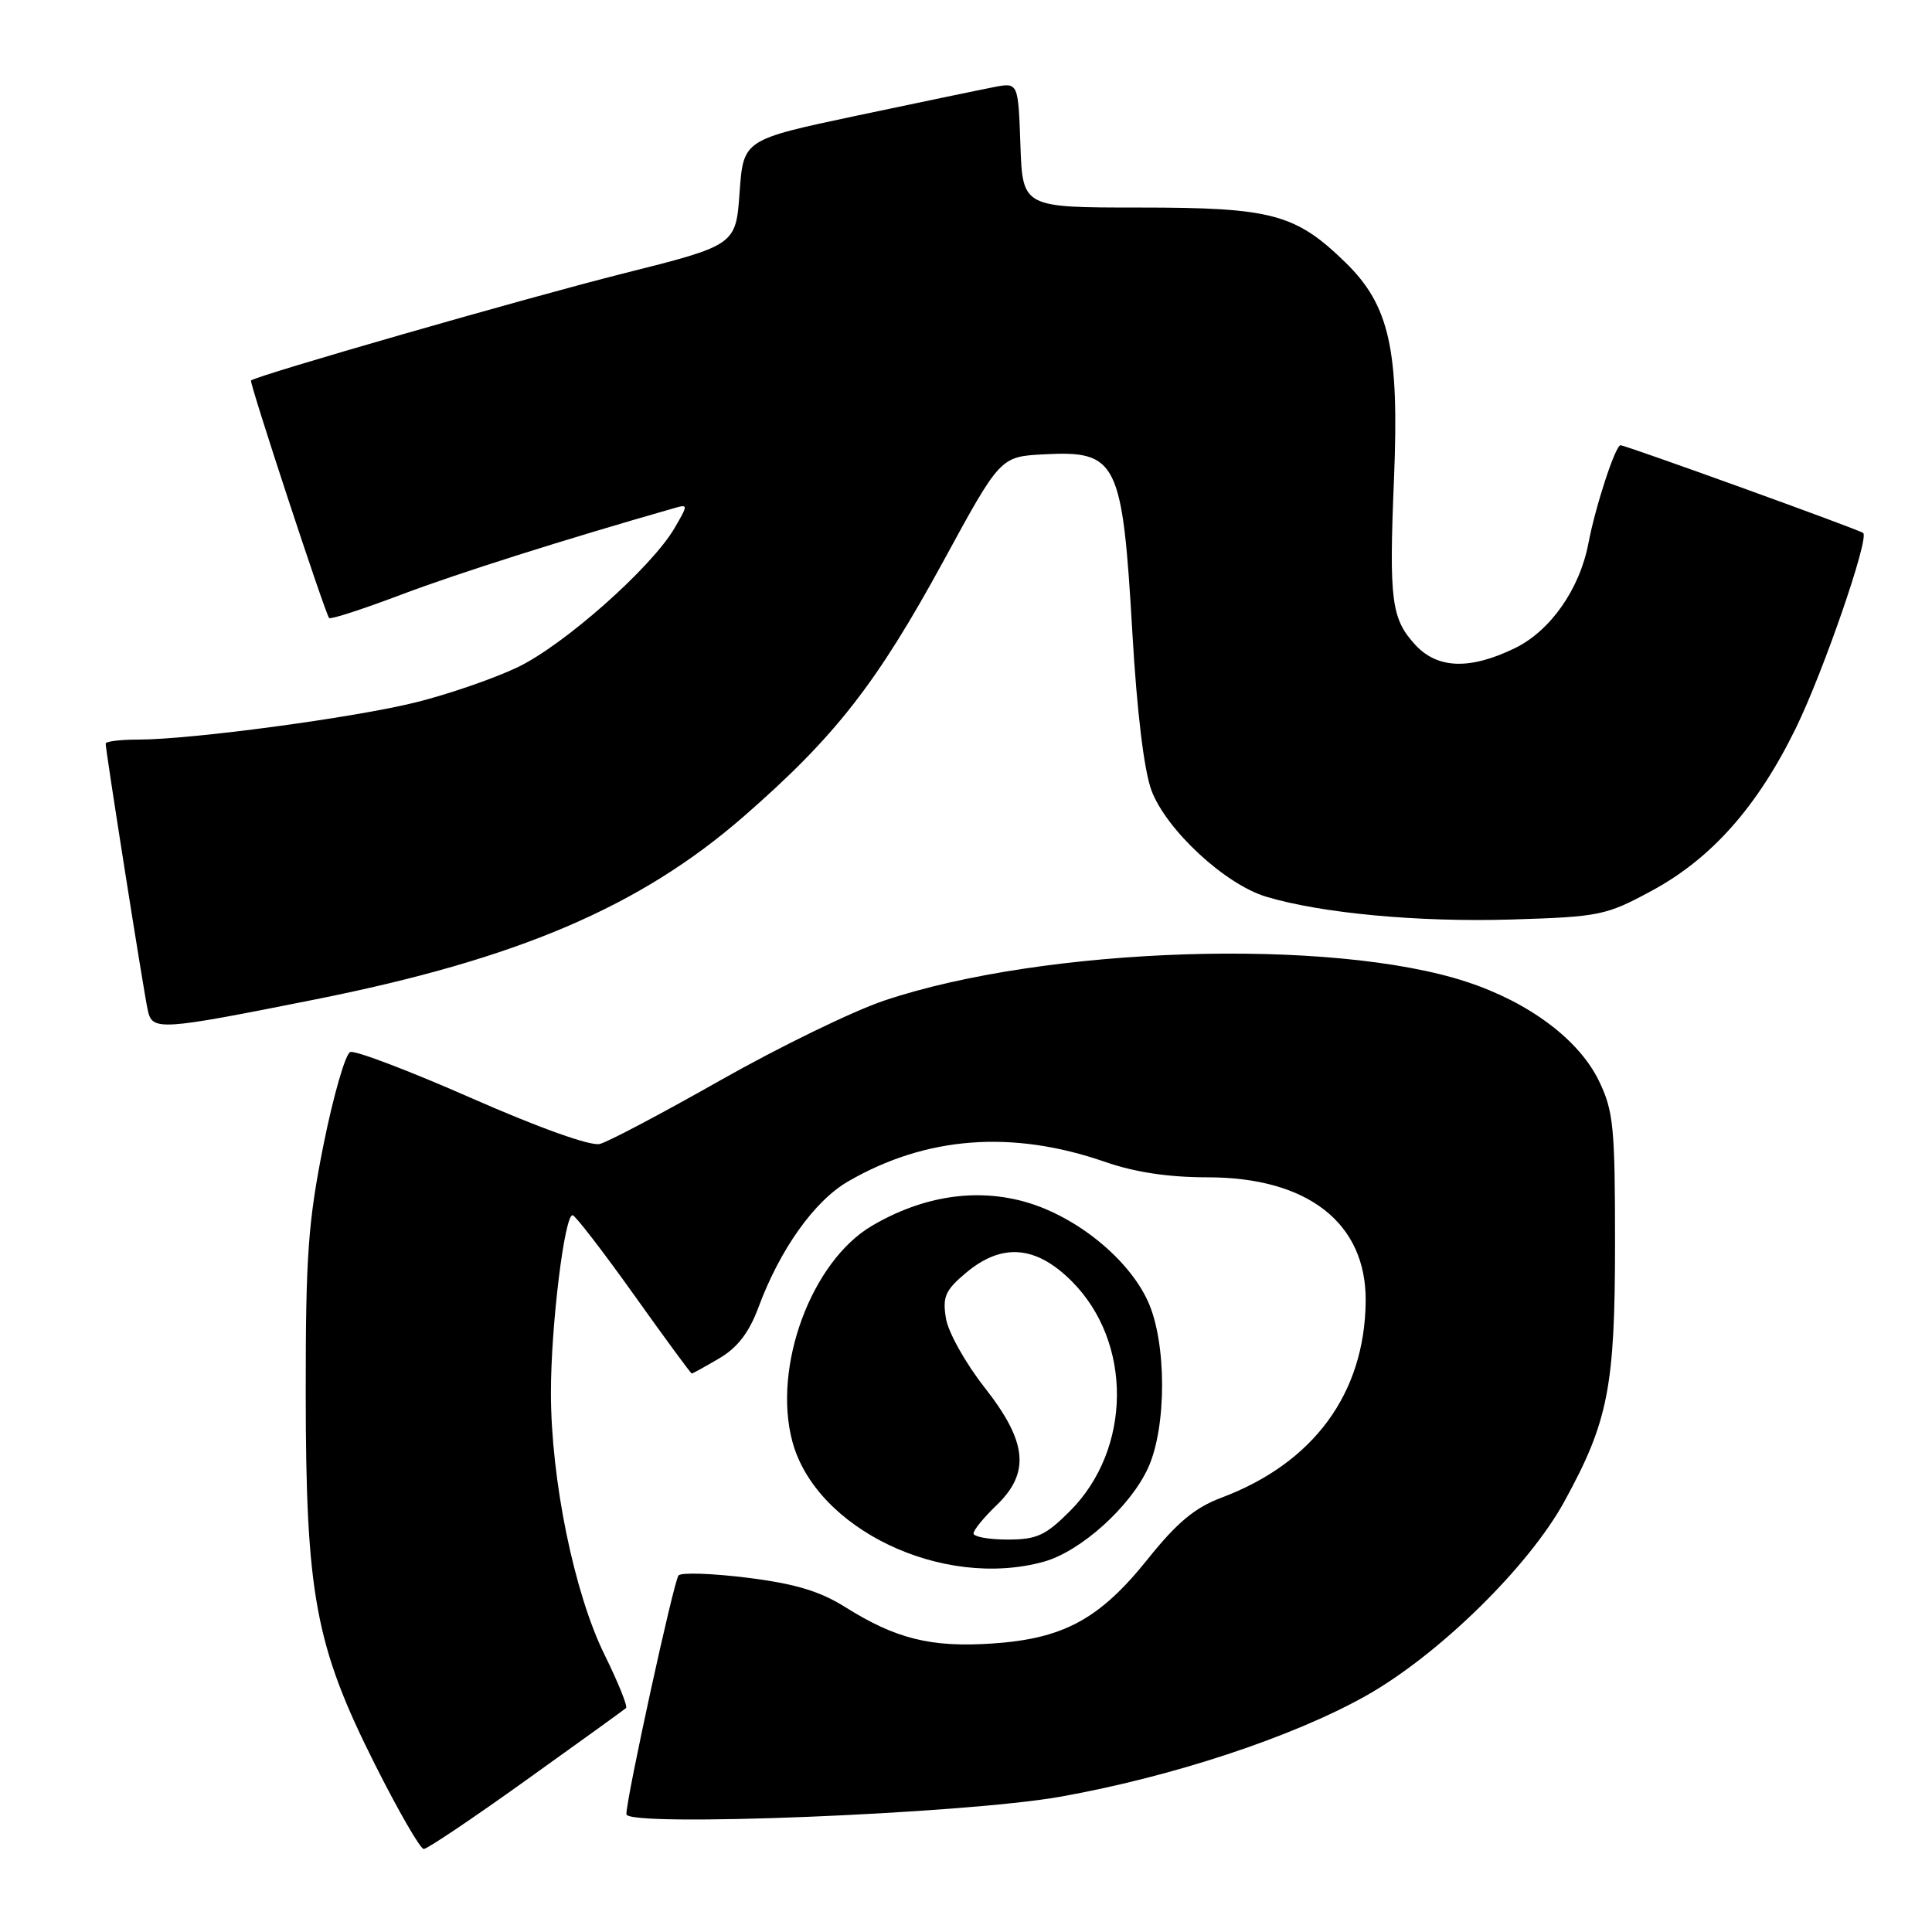 <?xml version="1.0" encoding="UTF-8" standalone="no"?>
<!DOCTYPE svg PUBLIC "-//W3C//DTD SVG 1.1//EN" "http://www.w3.org/Graphics/SVG/1.1/DTD/svg11.dtd" >
<svg xmlns="http://www.w3.org/2000/svg" xmlns:xlink="http://www.w3.org/1999/xlink" version="1.1" viewBox="0 0 256 256">
 <g >
 <path fill="currentColor"
d=" M 69.74 235.86 C 76.76 230.84 82.70 226.55 82.95 226.33 C 83.20 226.11 81.91 222.93 80.10 219.25 C 76.07 211.07 73.00 196.06 73.00 184.51 C 73.00 175.67 74.80 160.98 75.87 161.02 C 76.22 161.04 79.86 165.76 83.97 171.52 C 88.08 177.29 91.54 182.00 91.66 182.00 C 91.79 182.00 93.43 181.09 95.32 179.98 C 97.74 178.55 99.26 176.56 100.50 173.23 C 103.34 165.56 107.91 159.13 112.37 156.55 C 122.70 150.56 134.12 149.69 146.41 153.95 C 150.37 155.33 154.84 156.00 160.00 156.00 C 173.30 156.00 181.05 162.06 180.96 172.40 C 180.85 184.62 174.08 193.85 161.85 198.45 C 158.33 199.77 155.96 201.74 152.08 206.59 C 145.69 214.57 140.89 217.16 131.39 217.78 C 123.34 218.31 118.69 217.15 112.00 212.95 C 108.64 210.84 105.36 209.85 99.05 209.06 C 94.40 208.48 90.29 208.34 89.91 208.75 C 89.29 209.43 82.99 238.27 83.00 240.39 C 83.00 242.14 127.62 240.35 140.40 238.09 C 155.25 235.46 171.22 230.19 180.98 224.71 C 190.59 219.31 202.52 207.63 207.26 199.00 C 213.11 188.35 214.00 183.80 214.00 164.63 C 214.00 149.33 213.79 147.19 211.87 143.23 C 209.23 137.77 202.61 132.81 194.34 130.10 C 176.46 124.22 138.43 125.44 117.17 132.58 C 113.03 133.97 103.31 138.70 95.57 143.08 C 87.83 147.47 80.59 151.30 79.48 151.58 C 78.27 151.89 71.53 149.49 62.52 145.53 C 54.30 141.91 47.05 139.15 46.41 139.40 C 45.77 139.64 44.18 145.17 42.87 151.67 C 40.83 161.88 40.50 166.37 40.51 184.50 C 40.52 211.30 41.78 218.06 49.66 233.75 C 52.77 239.94 55.69 245.00 56.15 245.00 C 56.61 245.00 62.73 240.89 69.74 235.86 Z  M 138.32 206.93 C 143.20 205.57 149.79 199.64 152.13 194.50 C 154.61 189.07 154.60 177.91 152.11 172.44 C 149.57 166.85 142.74 161.27 136.03 159.31 C 129.40 157.38 122.31 158.46 115.56 162.41 C 107.51 167.13 102.34 181.12 104.99 191.00 C 108.10 202.62 124.91 210.65 138.32 206.93 Z  M 41.77 132.43 C 68.60 127.08 84.81 120.15 98.55 108.18 C 110.65 97.63 116.14 90.62 125.03 74.31 C 132.55 60.50 132.55 60.50 138.36 60.20 C 148.05 59.69 148.73 61.07 150.05 83.93 C 150.65 94.30 151.59 102.08 152.57 104.72 C 154.52 109.95 162.32 117.18 167.78 118.82 C 175.12 121.02 187.95 122.21 200.28 121.84 C 211.96 121.48 212.78 121.31 218.83 118.05 C 226.77 113.77 232.86 106.91 237.95 96.50 C 241.61 89.02 247.72 71.30 246.88 70.62 C 246.33 70.17 215.42 59.00 214.73 59.00 C 214.05 59.00 211.42 67.03 210.47 72.00 C 209.31 78.08 205.42 83.62 200.70 85.90 C 194.78 88.77 190.49 88.63 187.56 85.47 C 184.36 82.01 184.04 79.61 184.71 63.50 C 185.42 46.31 184.11 40.47 178.29 34.79 C 171.66 28.33 168.54 27.50 151.00 27.50 C 135.50 27.50 135.50 27.50 135.21 19.21 C 134.92 10.92 134.92 10.92 131.71 11.54 C 129.94 11.88 121.75 13.59 113.50 15.33 C 98.50 18.51 98.50 18.51 98.00 25.50 C 97.50 32.49 97.50 32.49 82.50 36.26 C 69.71 39.48 33.98 49.75 33.26 50.42 C 33.01 50.66 43.07 81.26 43.61 81.89 C 43.80 82.11 48.12 80.70 53.23 78.77 C 60.72 75.94 74.74 71.50 89.37 67.32 C 91.19 66.80 91.19 66.87 89.37 69.99 C 86.32 75.22 74.66 85.54 68.53 88.44 C 65.39 89.93 59.38 92.00 55.16 93.05 C 46.96 95.10 25.33 98.00 18.28 98.00 C 15.93 98.00 14.00 98.24 14.00 98.53 C 14.00 99.47 19.04 131.41 19.58 133.86 C 20.18 136.61 21.08 136.56 41.77 132.43 Z  M 129.00 203.19 C 129.00 202.74 130.35 201.08 132.00 199.50 C 136.54 195.15 136.14 191.07 130.44 183.82 C 127.93 180.62 125.63 176.51 125.34 174.68 C 124.87 171.83 125.26 170.96 127.97 168.68 C 132.74 164.66 137.25 165.01 142.01 169.77 C 150.09 177.85 149.98 192.02 141.77 200.23 C 138.53 203.47 137.37 204.00 133.50 204.00 C 131.03 204.00 129.00 203.63 129.00 203.19 Z "/>
</g>
</svg>